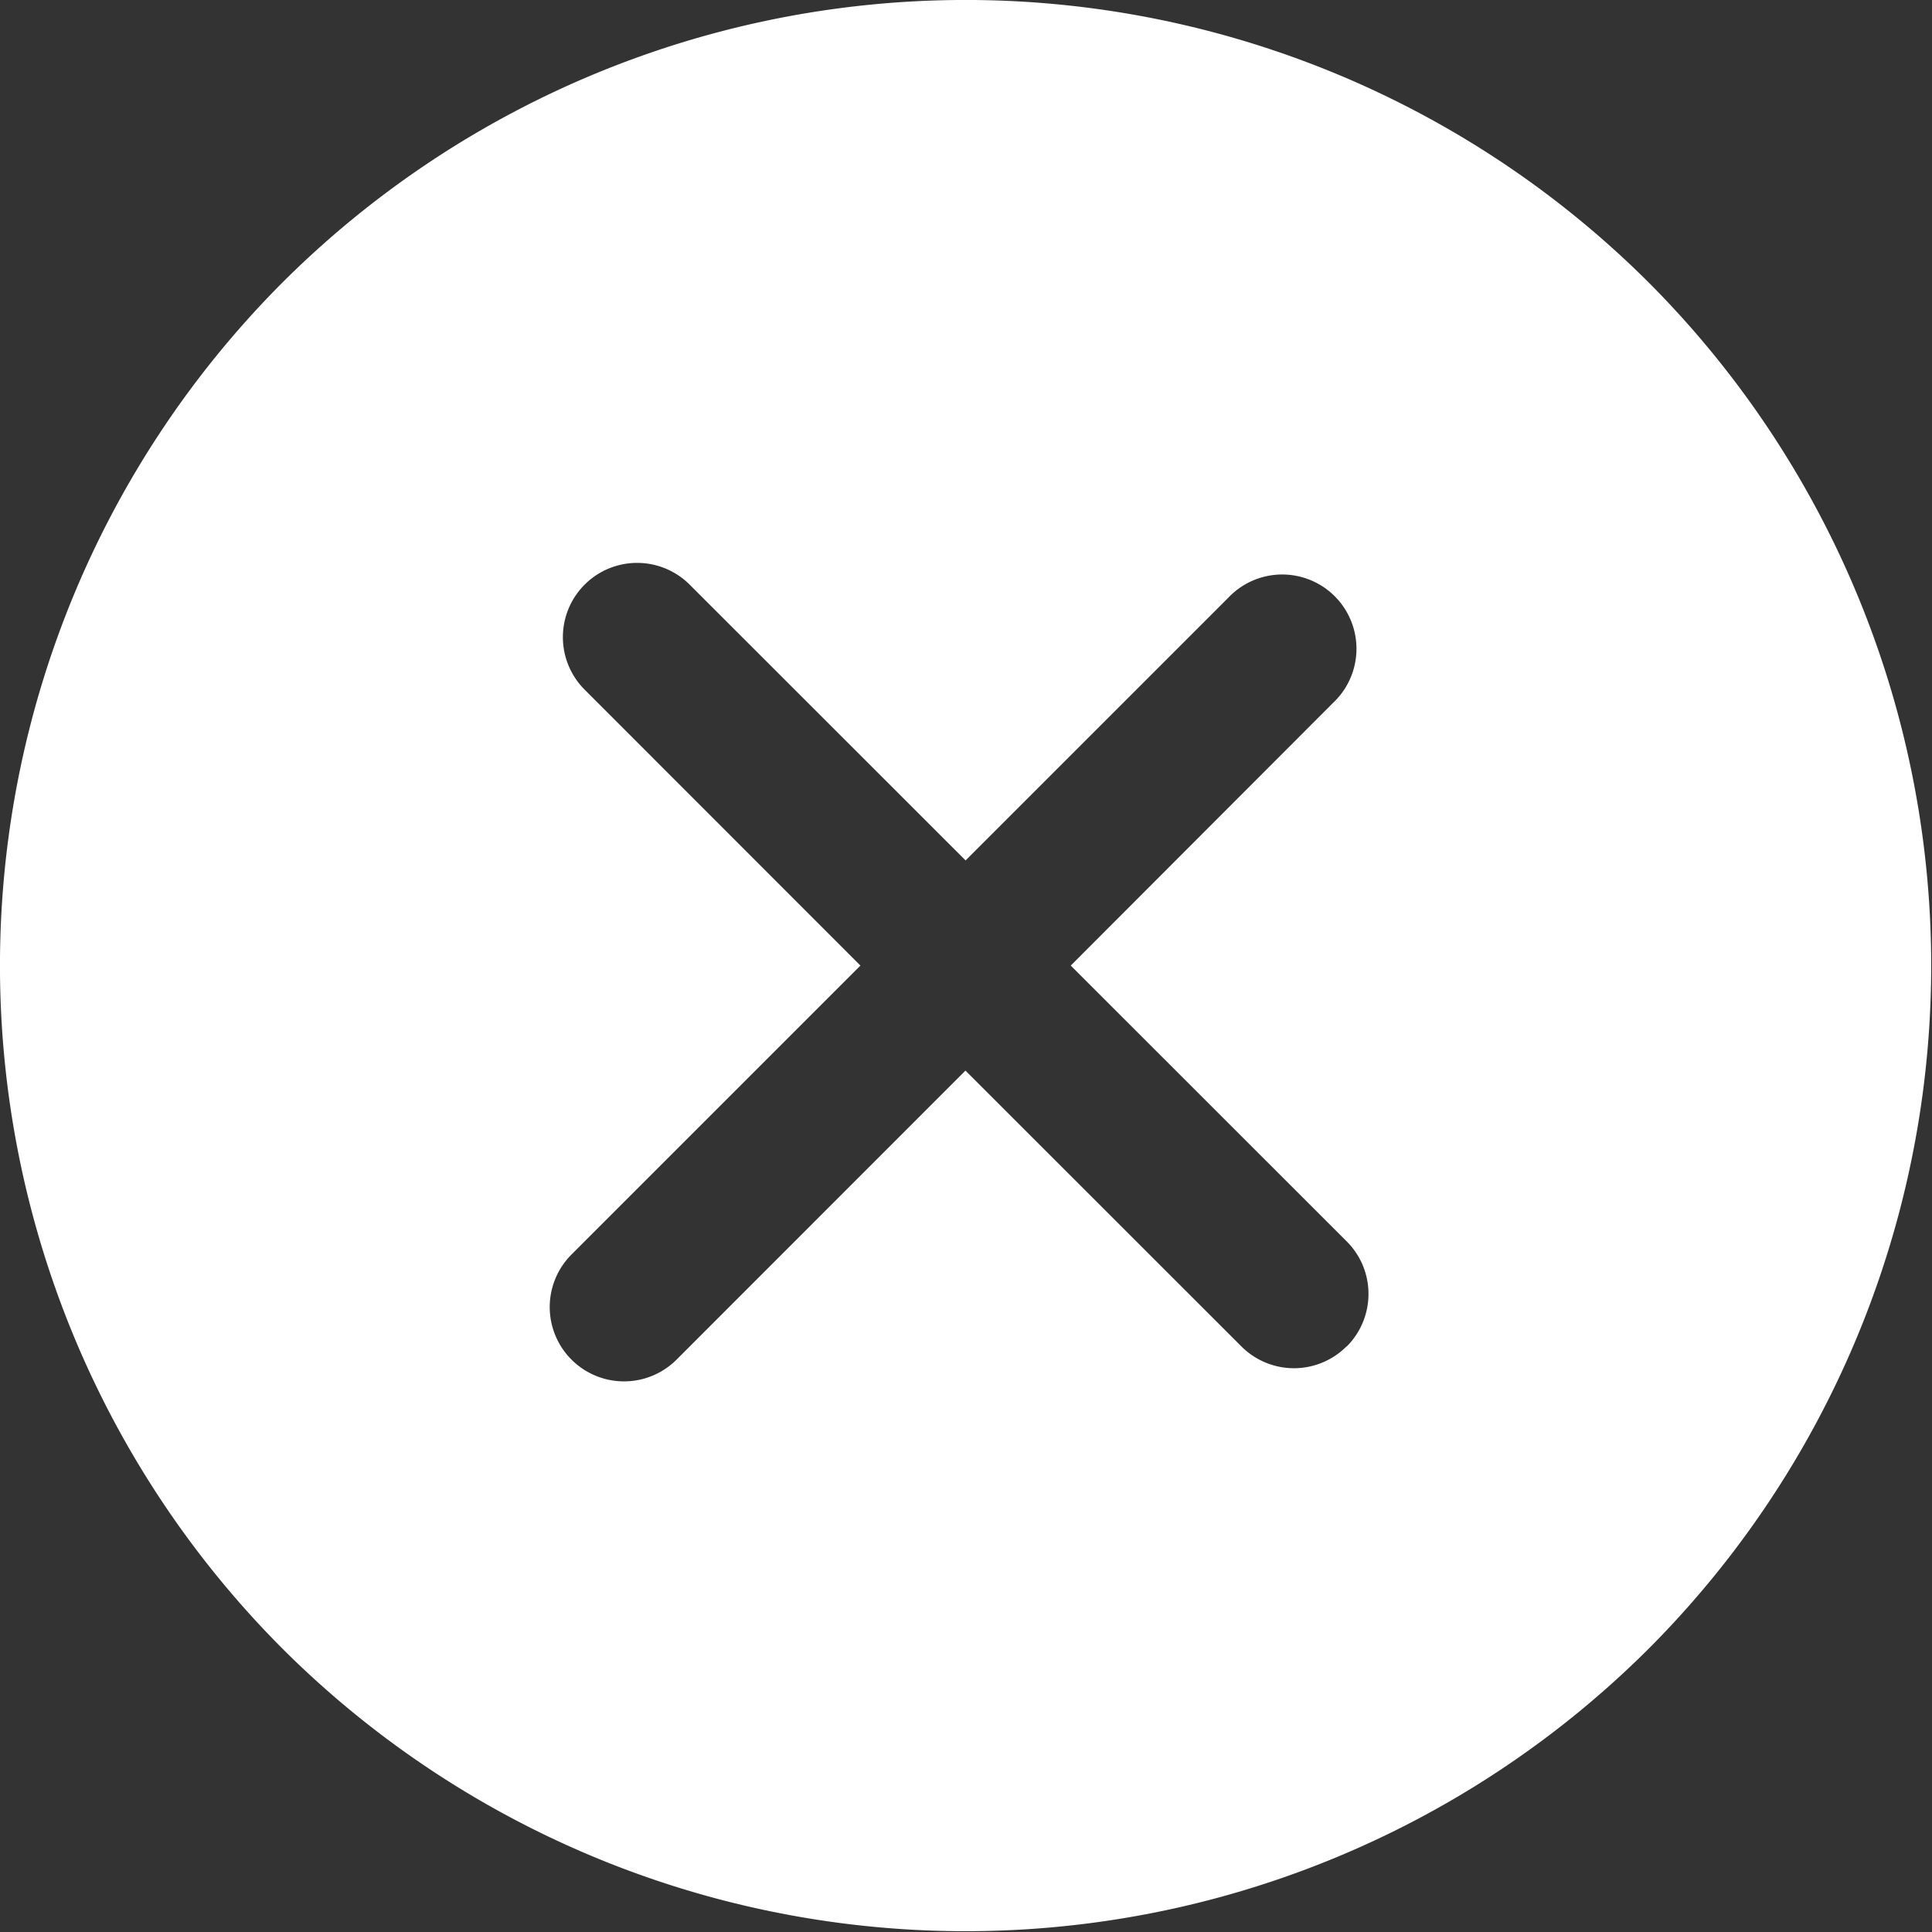 <svg xmlns="http://www.w3.org/2000/svg" width="14" height="14" viewBox="0 0 14 14">
    <rect x="0" y="0" width="14" height="14" fill="#333333" stroke="none"/>
    <path fill="#FFF" fill-rule="nonzero" d="M11.947 2.047a7.008 7.008 0 0 0-9.9 0 7.008 7.008 0 0 0 0 9.9 7.008 7.008 0 0 0 9.9 0 7.008 7.008 0 0 0 0-9.9zm-2.19 7.71a.538.538 0 0 1-.761 0l-2-1.999-2.093 2.094a.538.538 0 1 1-.762-.761l2.094-2.094-1.999-2a.538.538 0 1 1 .762-.76l1.999 1.998L8.9 4.332a.538.538 0 1 1 .76.761L7.759 6.997l2 1.999c.21.21.21.55 0 .761z"/>
</svg>
